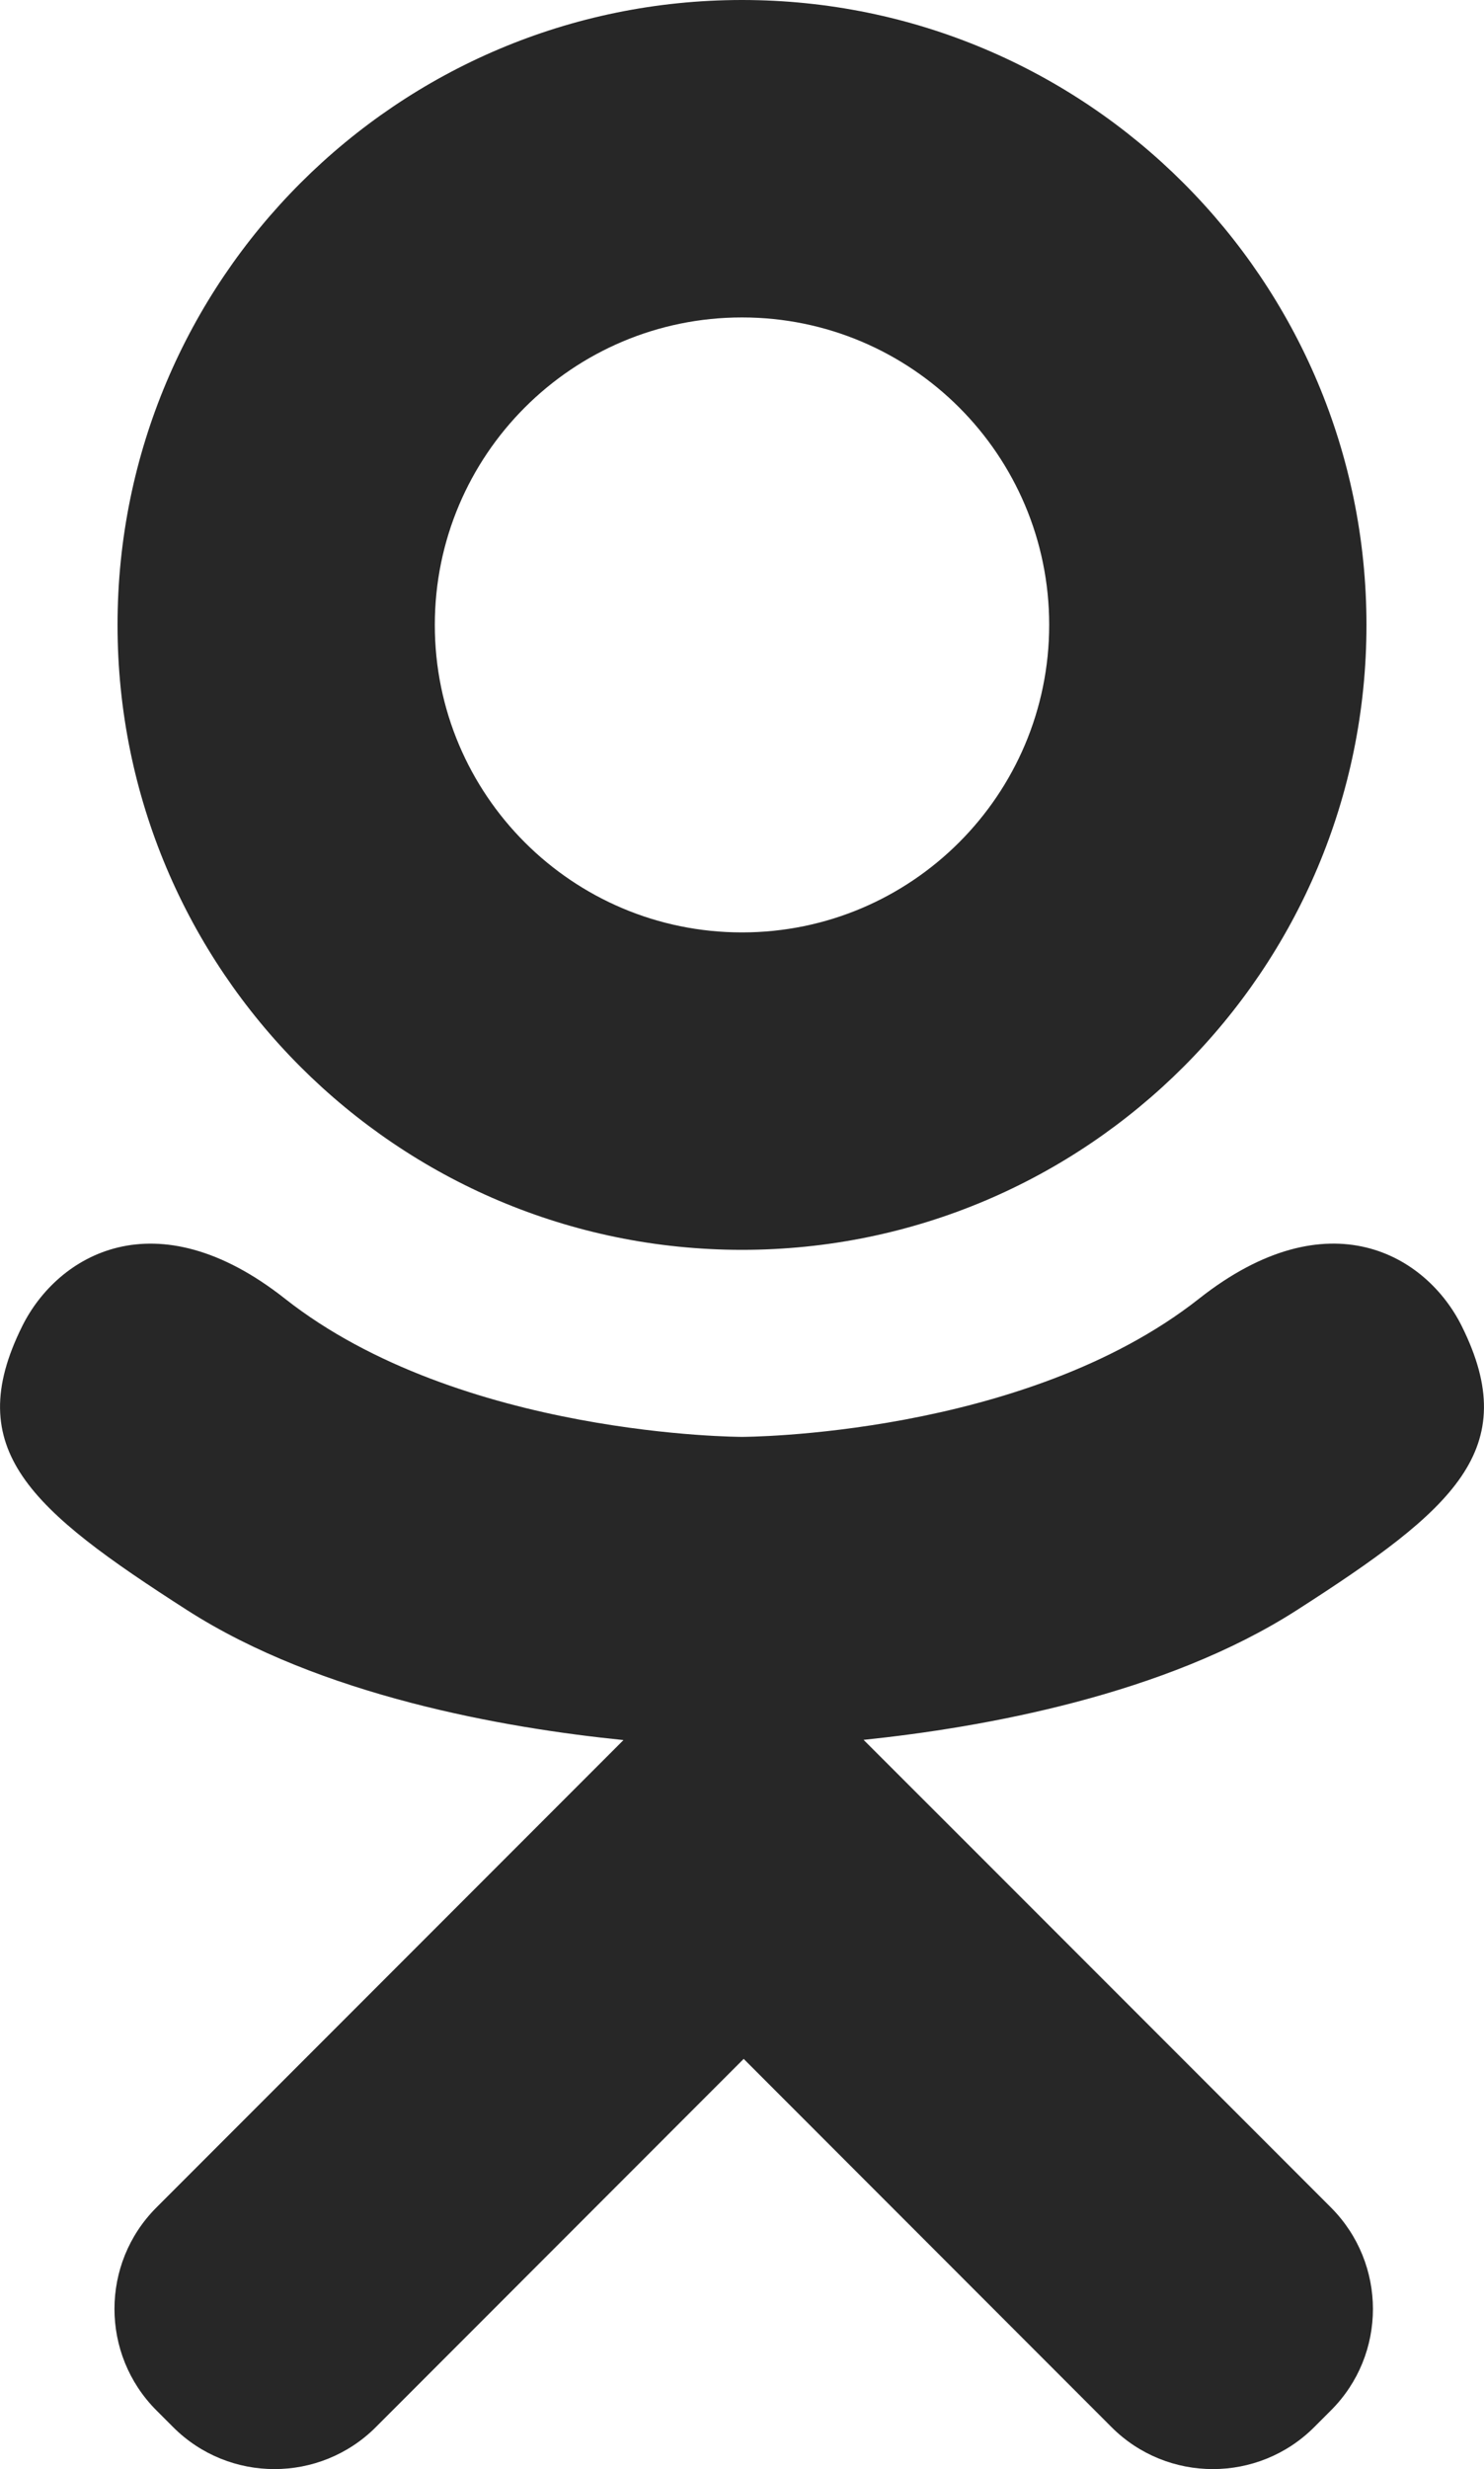 <?xml version="1.0" encoding="utf-8"?>
<!-- Generator: Adobe Illustrator 16.0.0, SVG Export Plug-In . SVG Version: 6.00 Build 0)  -->
<!DOCTYPE svg PUBLIC "-//W3C//DTD SVG 1.1//EN" "http://www.w3.org/Graphics/SVG/1.1/DTD/svg11.dtd">
<svg version="1.1" id="Слой_1" xmlns="http://www.w3.org/2000/svg" xmlns:xlink="http://www.w3.org/1999/xlink" x="0px" y="0px"
	 width="15px" height="24.937px" viewBox="0 0 15 24.937" enable-background="new 0 0 15 24.937" xml:space="preserve">
<path fill="#272727" d="M7.5,12.623c3.485,0,6.312-2.826,6.312-6.311C13.812,2.826,10.985,0,7.5,0S1.188,2.826,1.188,6.312
	C1.188,9.797,4.015,12.623,7.5,12.623z M7.5,3.206c1.715,0,3.105,1.391,3.105,3.105S9.215,9.417,7.5,9.417s-3.105-1.39-3.105-3.105
	S5.785,3.206,7.5,3.206z M14.775,13.393c-0.356-0.716-1.344-1.311-2.655-0.277c-1.772,1.396-4.62,1.396-4.62,1.396
	s-2.848,0-4.62-1.396c-1.312-1.034-2.299-0.438-2.655,0.277c-0.621,1.248,0.081,1.852,1.665,2.868
	c1.353,0.868,3.212,1.192,4.412,1.313L5.3,18.576c-1.412,1.412-2.774,2.774-3.72,3.72c-0.564,0.565-0.564,1.481,0,2.047l0.171,0.171
	c0.565,0.564,1.481,0.564,2.047,0l3.719-3.72c1.411,1.411,2.773,2.774,3.719,3.72c0.565,0.564,1.482,0.564,2.047,0l0.171-0.171
	c0.565-0.565,0.564-1.481,0-2.047l-3.72-3.72l-1.005-1.004c1.201-0.125,3.04-0.45,4.382-1.312
	C14.694,15.244,15.396,14.641,14.775,13.393z"/>
</svg>

